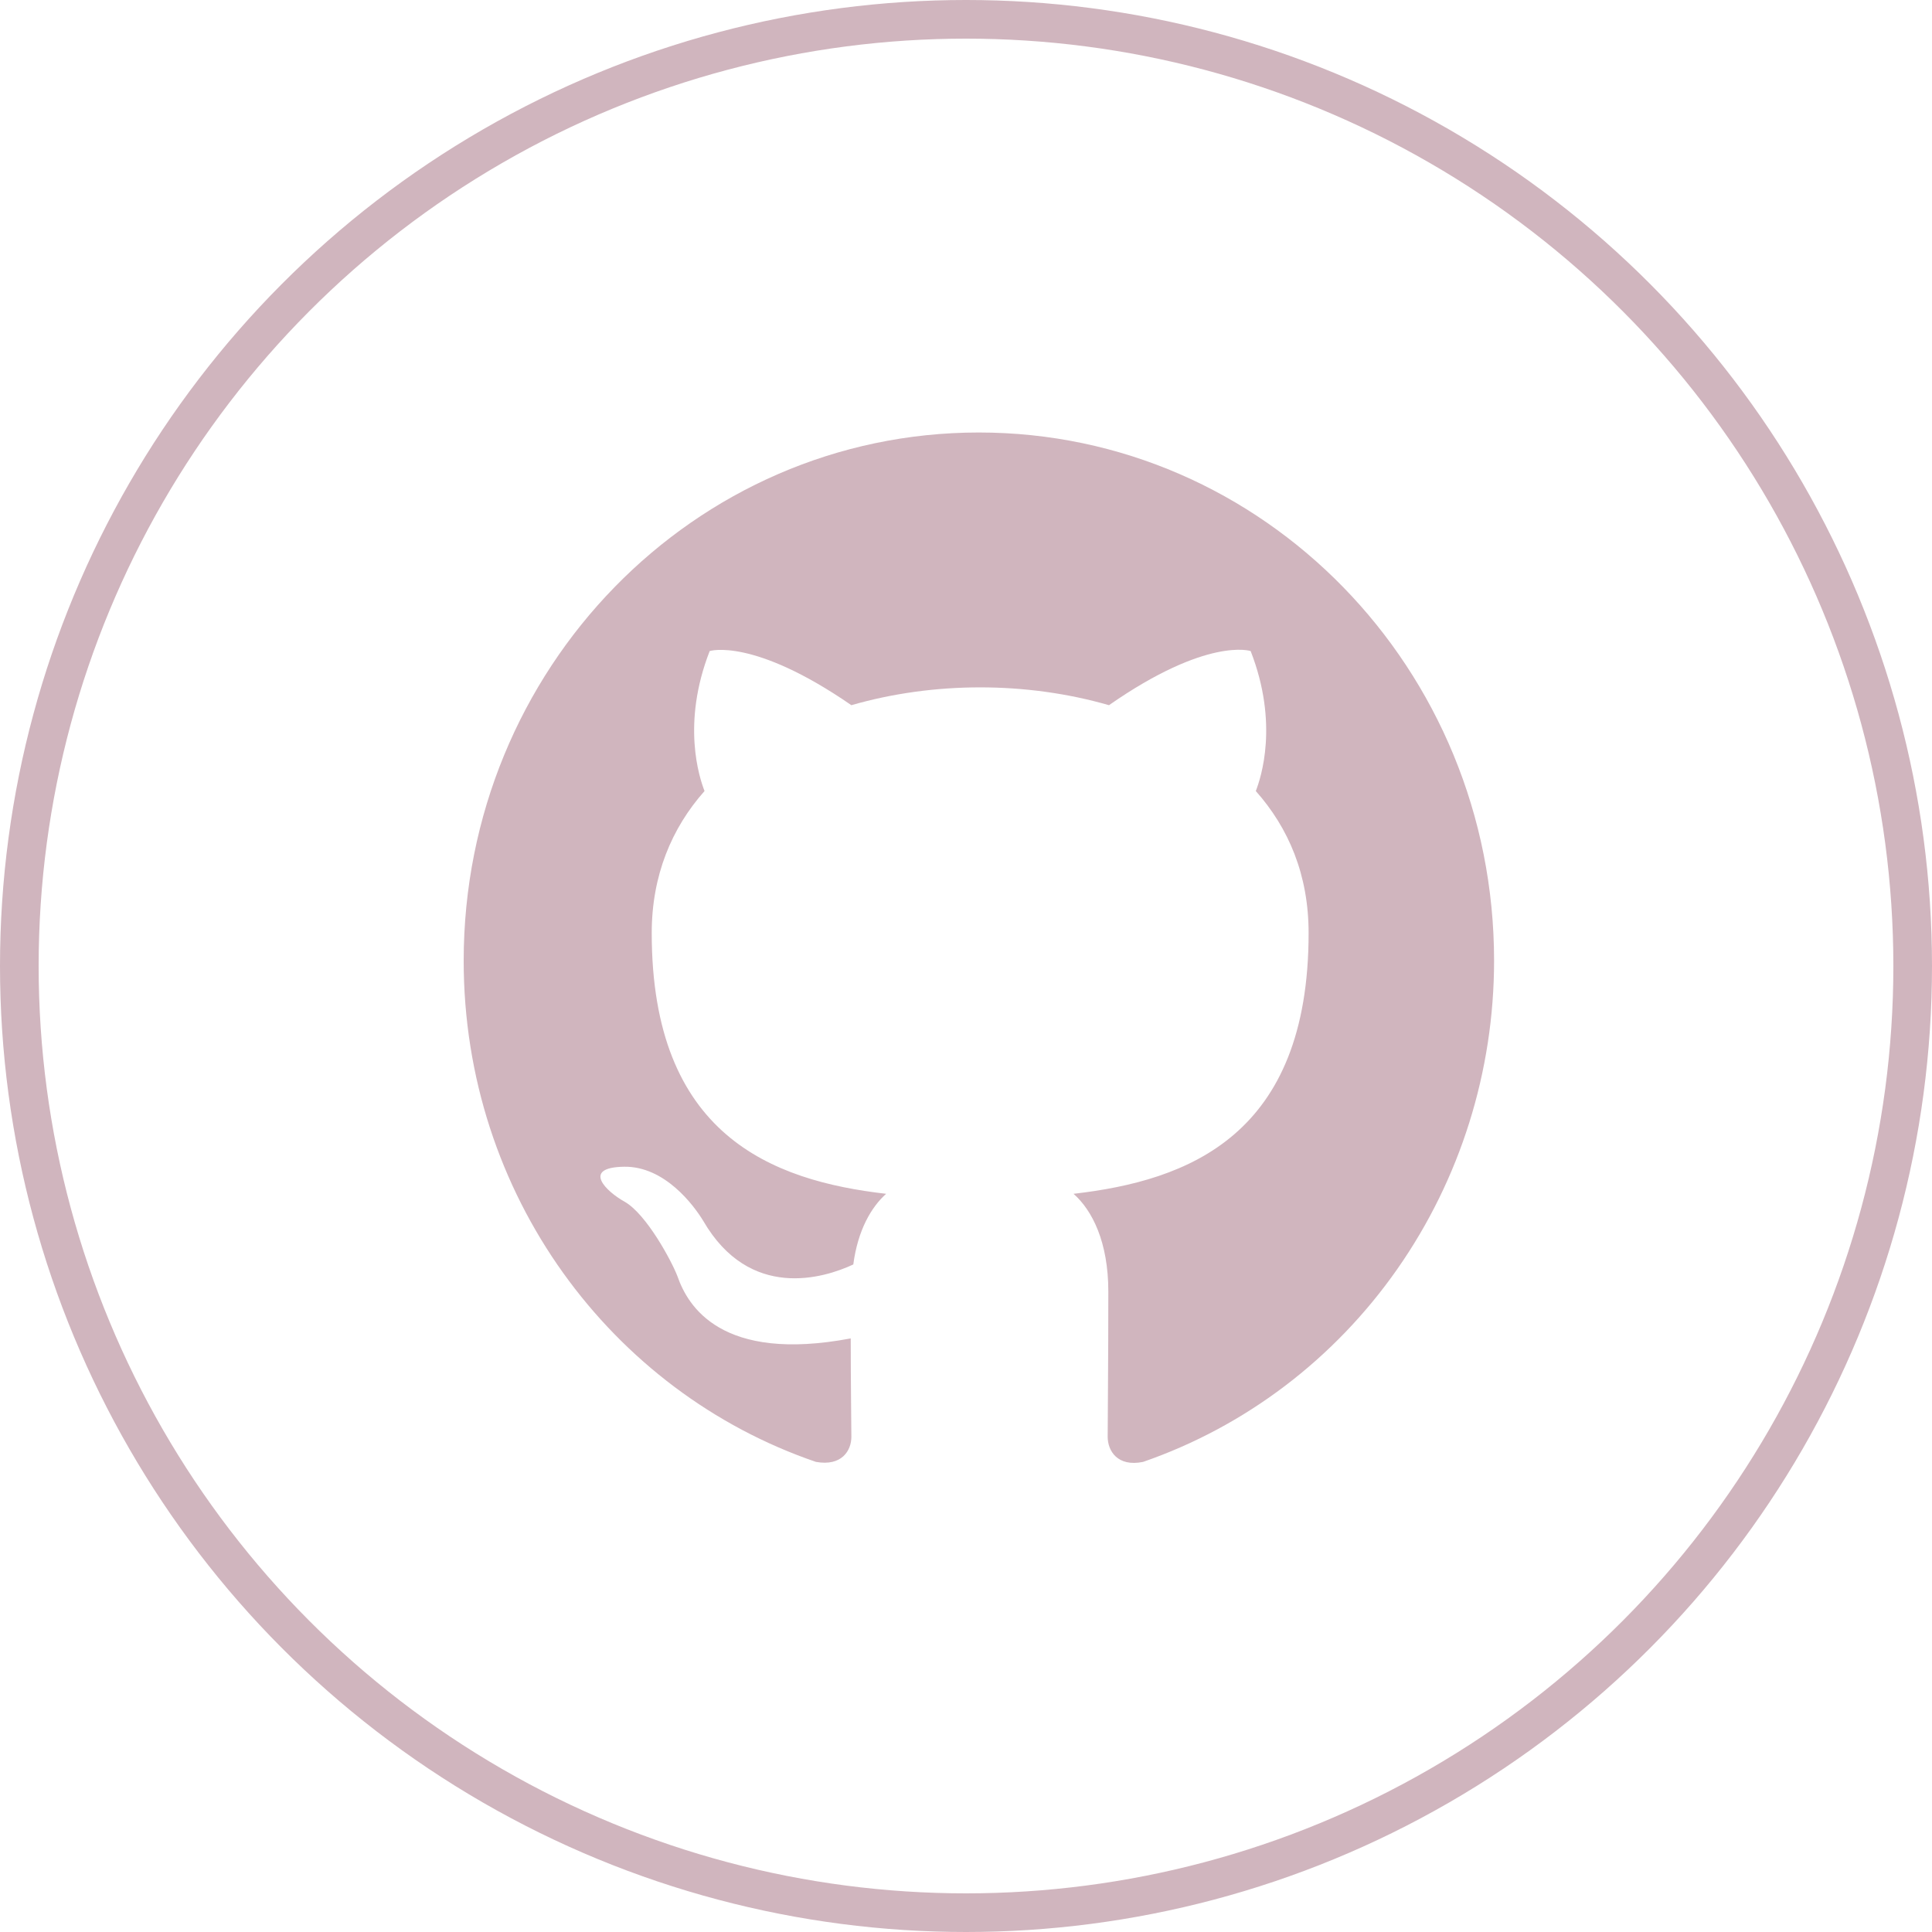 <svg width="150" height="150" viewBox="0 0 150 150" fill="none" xmlns="http://www.w3.org/2000/svg">
<path fill-rule="evenodd" clip-rule="evenodd" d="M76 33.579C53.9 33.579 36 51.932 36 74.591C36 92.738 47.45 108.066 63.35 113.501C65.35 113.859 66.1 112.629 66.1 111.552C66.1 110.578 66.05 107.349 66.05 103.914C56 105.811 53.4 101.402 52.6 99.095C52.15 97.916 50.2 94.276 48.5 93.302C47.1 92.533 45.1 90.636 48.45 90.585C51.6 90.534 53.85 93.558 54.6 94.789C58.2 100.992 63.95 99.249 66.25 98.172C66.6 95.507 67.65 93.712 68.8 92.687C59.9 91.662 50.6 88.124 50.6 72.438C50.6 67.978 52.15 64.286 54.7 61.416C54.3 60.39 52.9 56.187 55.1 50.547C55.1 50.547 58.45 49.471 66.1 54.751C69.3 53.828 72.7 53.367 76.1 53.367C79.5 53.367 82.9 53.828 86.1 54.751C93.75 49.42 97.1 50.547 97.1 50.547C99.3 56.187 97.9 60.39 97.5 61.416C100.05 64.286 101.6 67.926 101.6 72.438C101.6 88.176 92.25 91.662 83.35 92.687C84.8 93.969 86.05 96.429 86.05 100.274C86.05 105.76 86 110.168 86 111.552C86 112.629 86.75 113.911 88.75 113.501C96.691 110.752 103.591 105.519 108.479 98.539C113.367 91.559 115.998 83.183 116 74.591C116 51.932 98.1 33.579 76 33.579Z" fill="#D0B5BE"/>
<circle cx="75" cy="75" r="73.5" stroke="#D0B5BE" stroke-width="3"/>
</svg>
